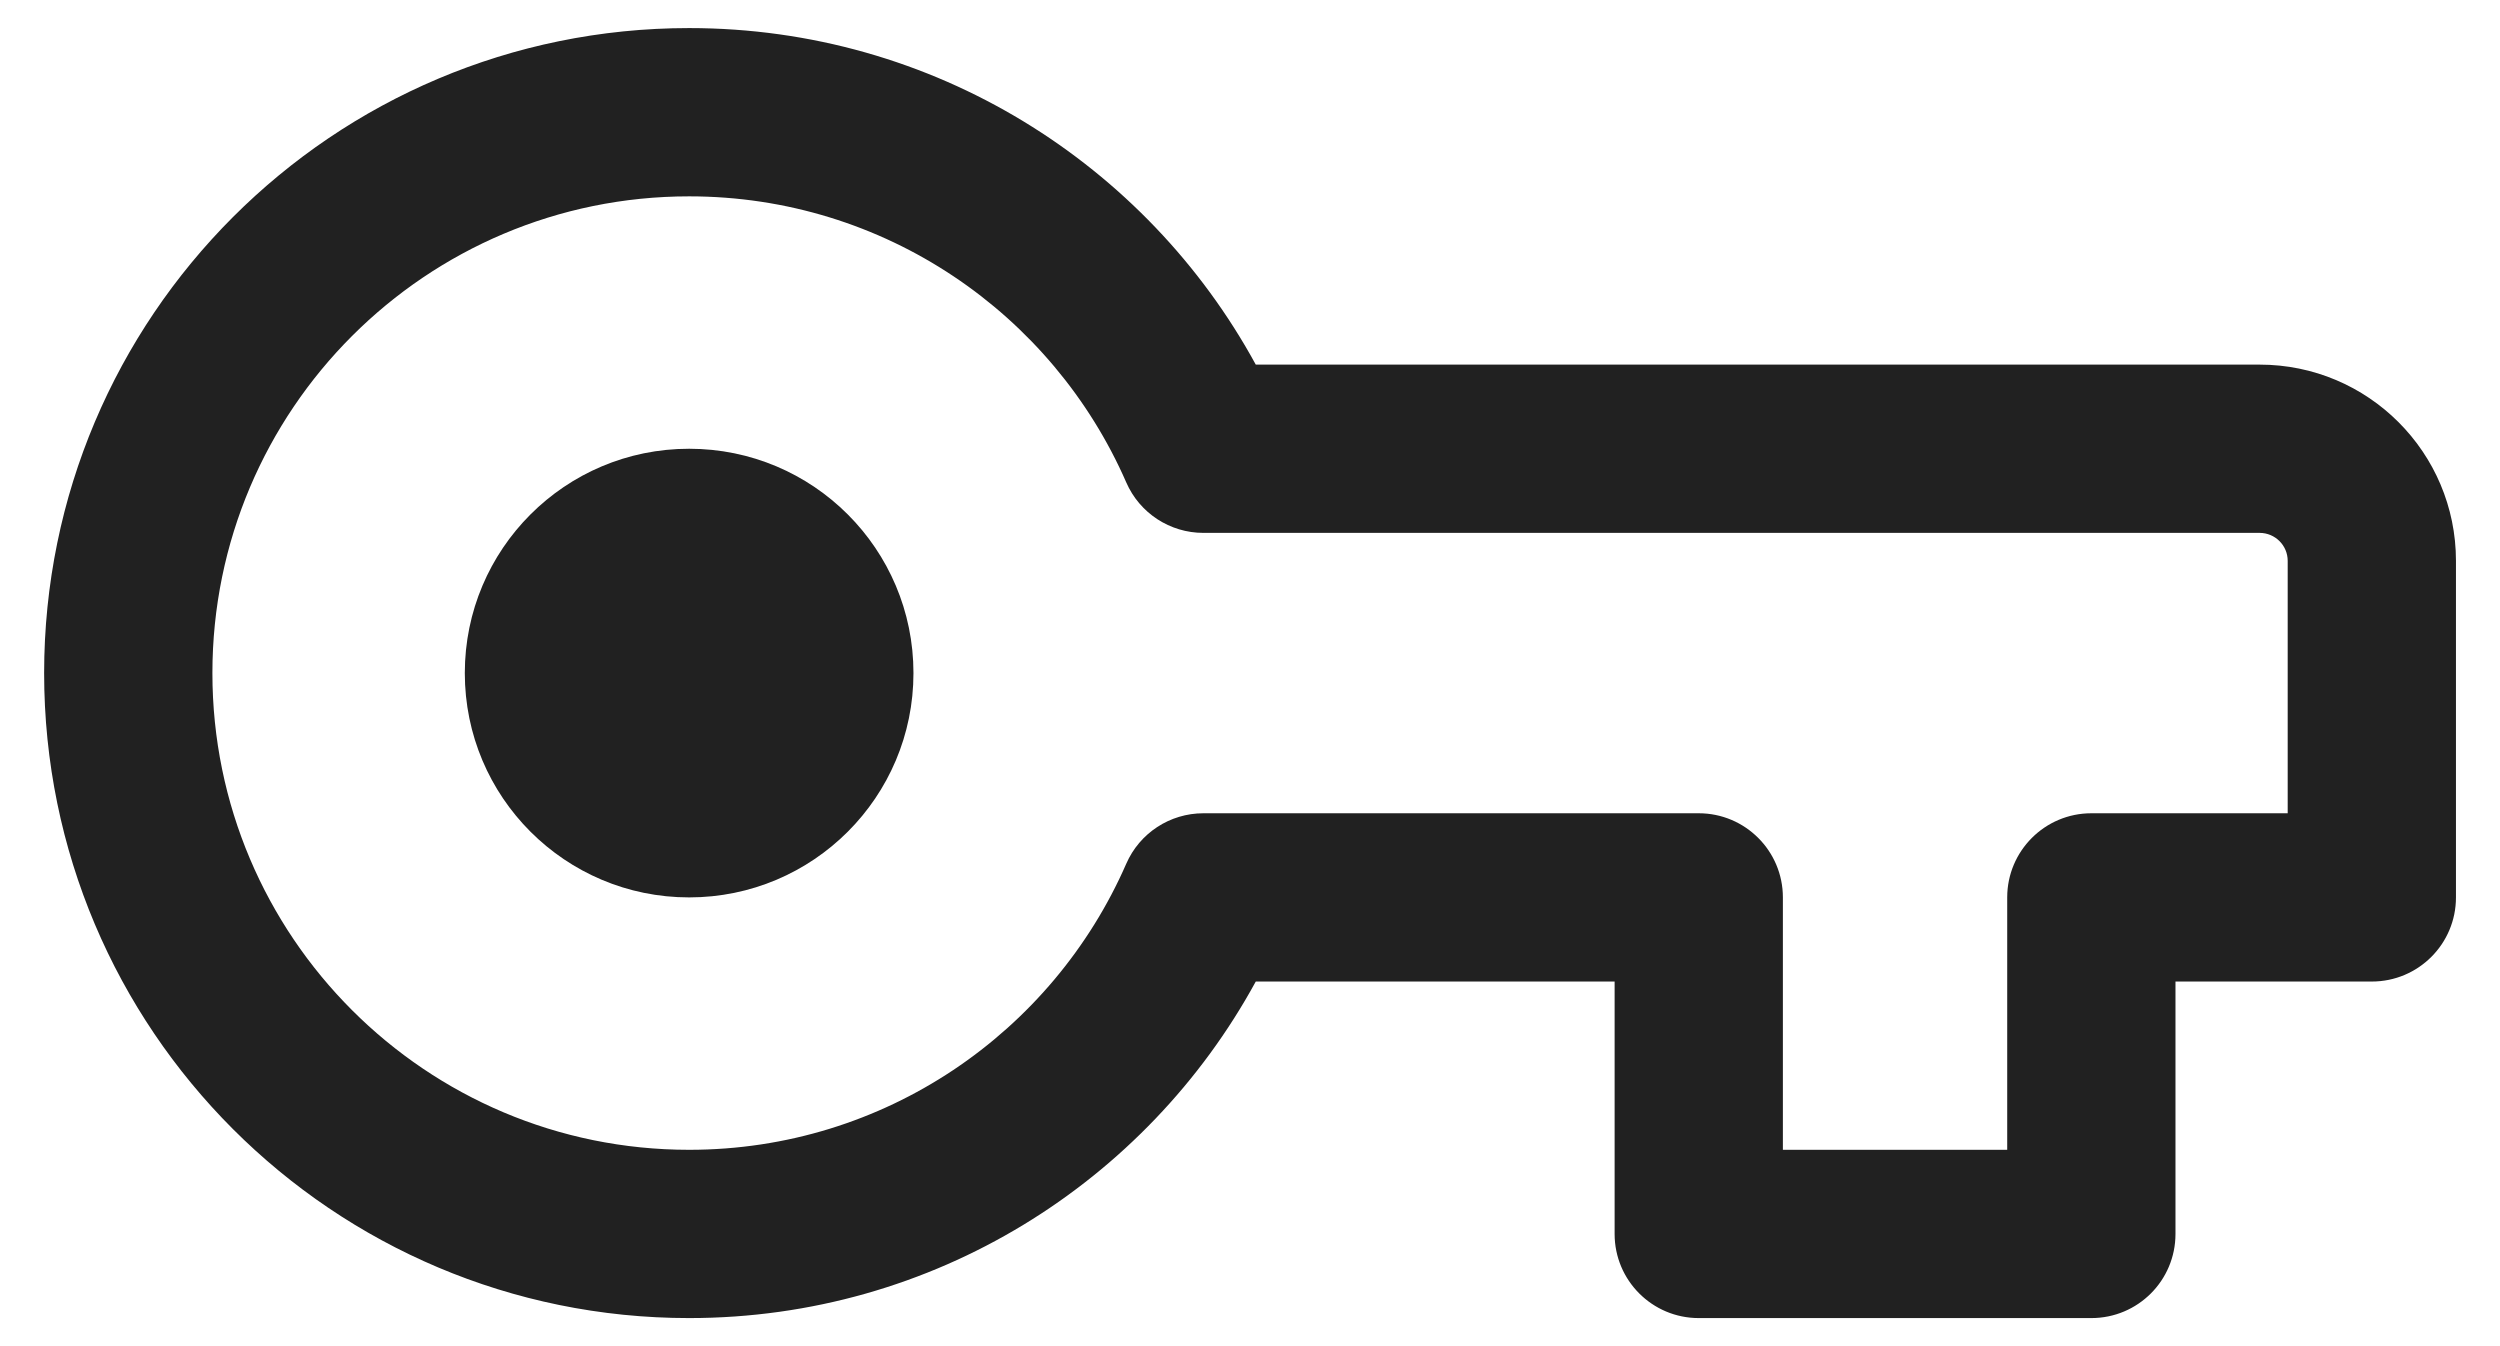 <?xml version="1.0" encoding="UTF-8"?>
<svg width="26px" height="14px" viewBox="0 0 26 14" version="1.1" xmlns="http://www.w3.org/2000/svg" xmlns:xlink="http://www.w3.org/1999/xlink">
    <title>Key</title>
    <g id="vd-v3" stroke="none" stroke-width="1" fill="none" fill-rule="evenodd">
        <g id="ideal-media-plan-set-up" transform="translate(-1170, -219)" fill="#212121">
            <g id="Group" transform="translate(1169, 212)">
                <g id="Key" transform="translate(1.167, 7)">
                    <path d="M7,4.667 C5.711,4.667 4.667,5.711 4.667,7 C4.667,8.289 5.711,9.333 7,9.333 C8.289,9.333 9.333,8.289 9.333,7 C9.333,5.711 8.289,4.667 7,4.667 Z" id="Path" fill-rule="nonzero"></path>
                    <path d="M7,0.292 C3.295,0.292 0.292,3.295 0.292,7 C0.292,10.705 3.295,13.708 7,13.708 C9.544,13.708 11.756,12.292 12.893,10.208 L16.625,10.208 L16.625,12.833 C16.625,13.317 17.017,13.708 17.5,13.708 L21.583,13.708 C22.067,13.708 22.458,13.317 22.458,12.833 L22.458,10.208 L24.5,10.208 C24.983,10.208 25.375,9.817 25.375,9.333 L25.375,5.833 C25.375,4.706 24.461,3.792 23.333,3.792 L12.893,3.792 C11.756,1.708 9.544,0.292 7,0.292 Z M2.042,7 C2.042,4.262 4.262,2.042 7,2.042 C9.032,2.042 10.78,3.264 11.546,5.017 C11.685,5.336 12,5.542 12.348,5.542 L23.333,5.542 C23.494,5.542 23.625,5.672 23.625,5.833 L23.625,8.458 L21.583,8.458 C21.1,8.458 20.708,8.85 20.708,9.333 L20.708,11.958 L18.375,11.958 L18.375,9.333 C18.375,8.85 17.983,8.458 17.5,8.458 L12.348,8.458 C12,8.458 11.685,8.664 11.546,8.983 C10.78,10.736 9.032,11.958 7,11.958 C4.262,11.958 2.042,9.738 2.042,7 Z" id="Shape"></path>
                </g>
            </g>
        </g>
    </g>
</svg>
